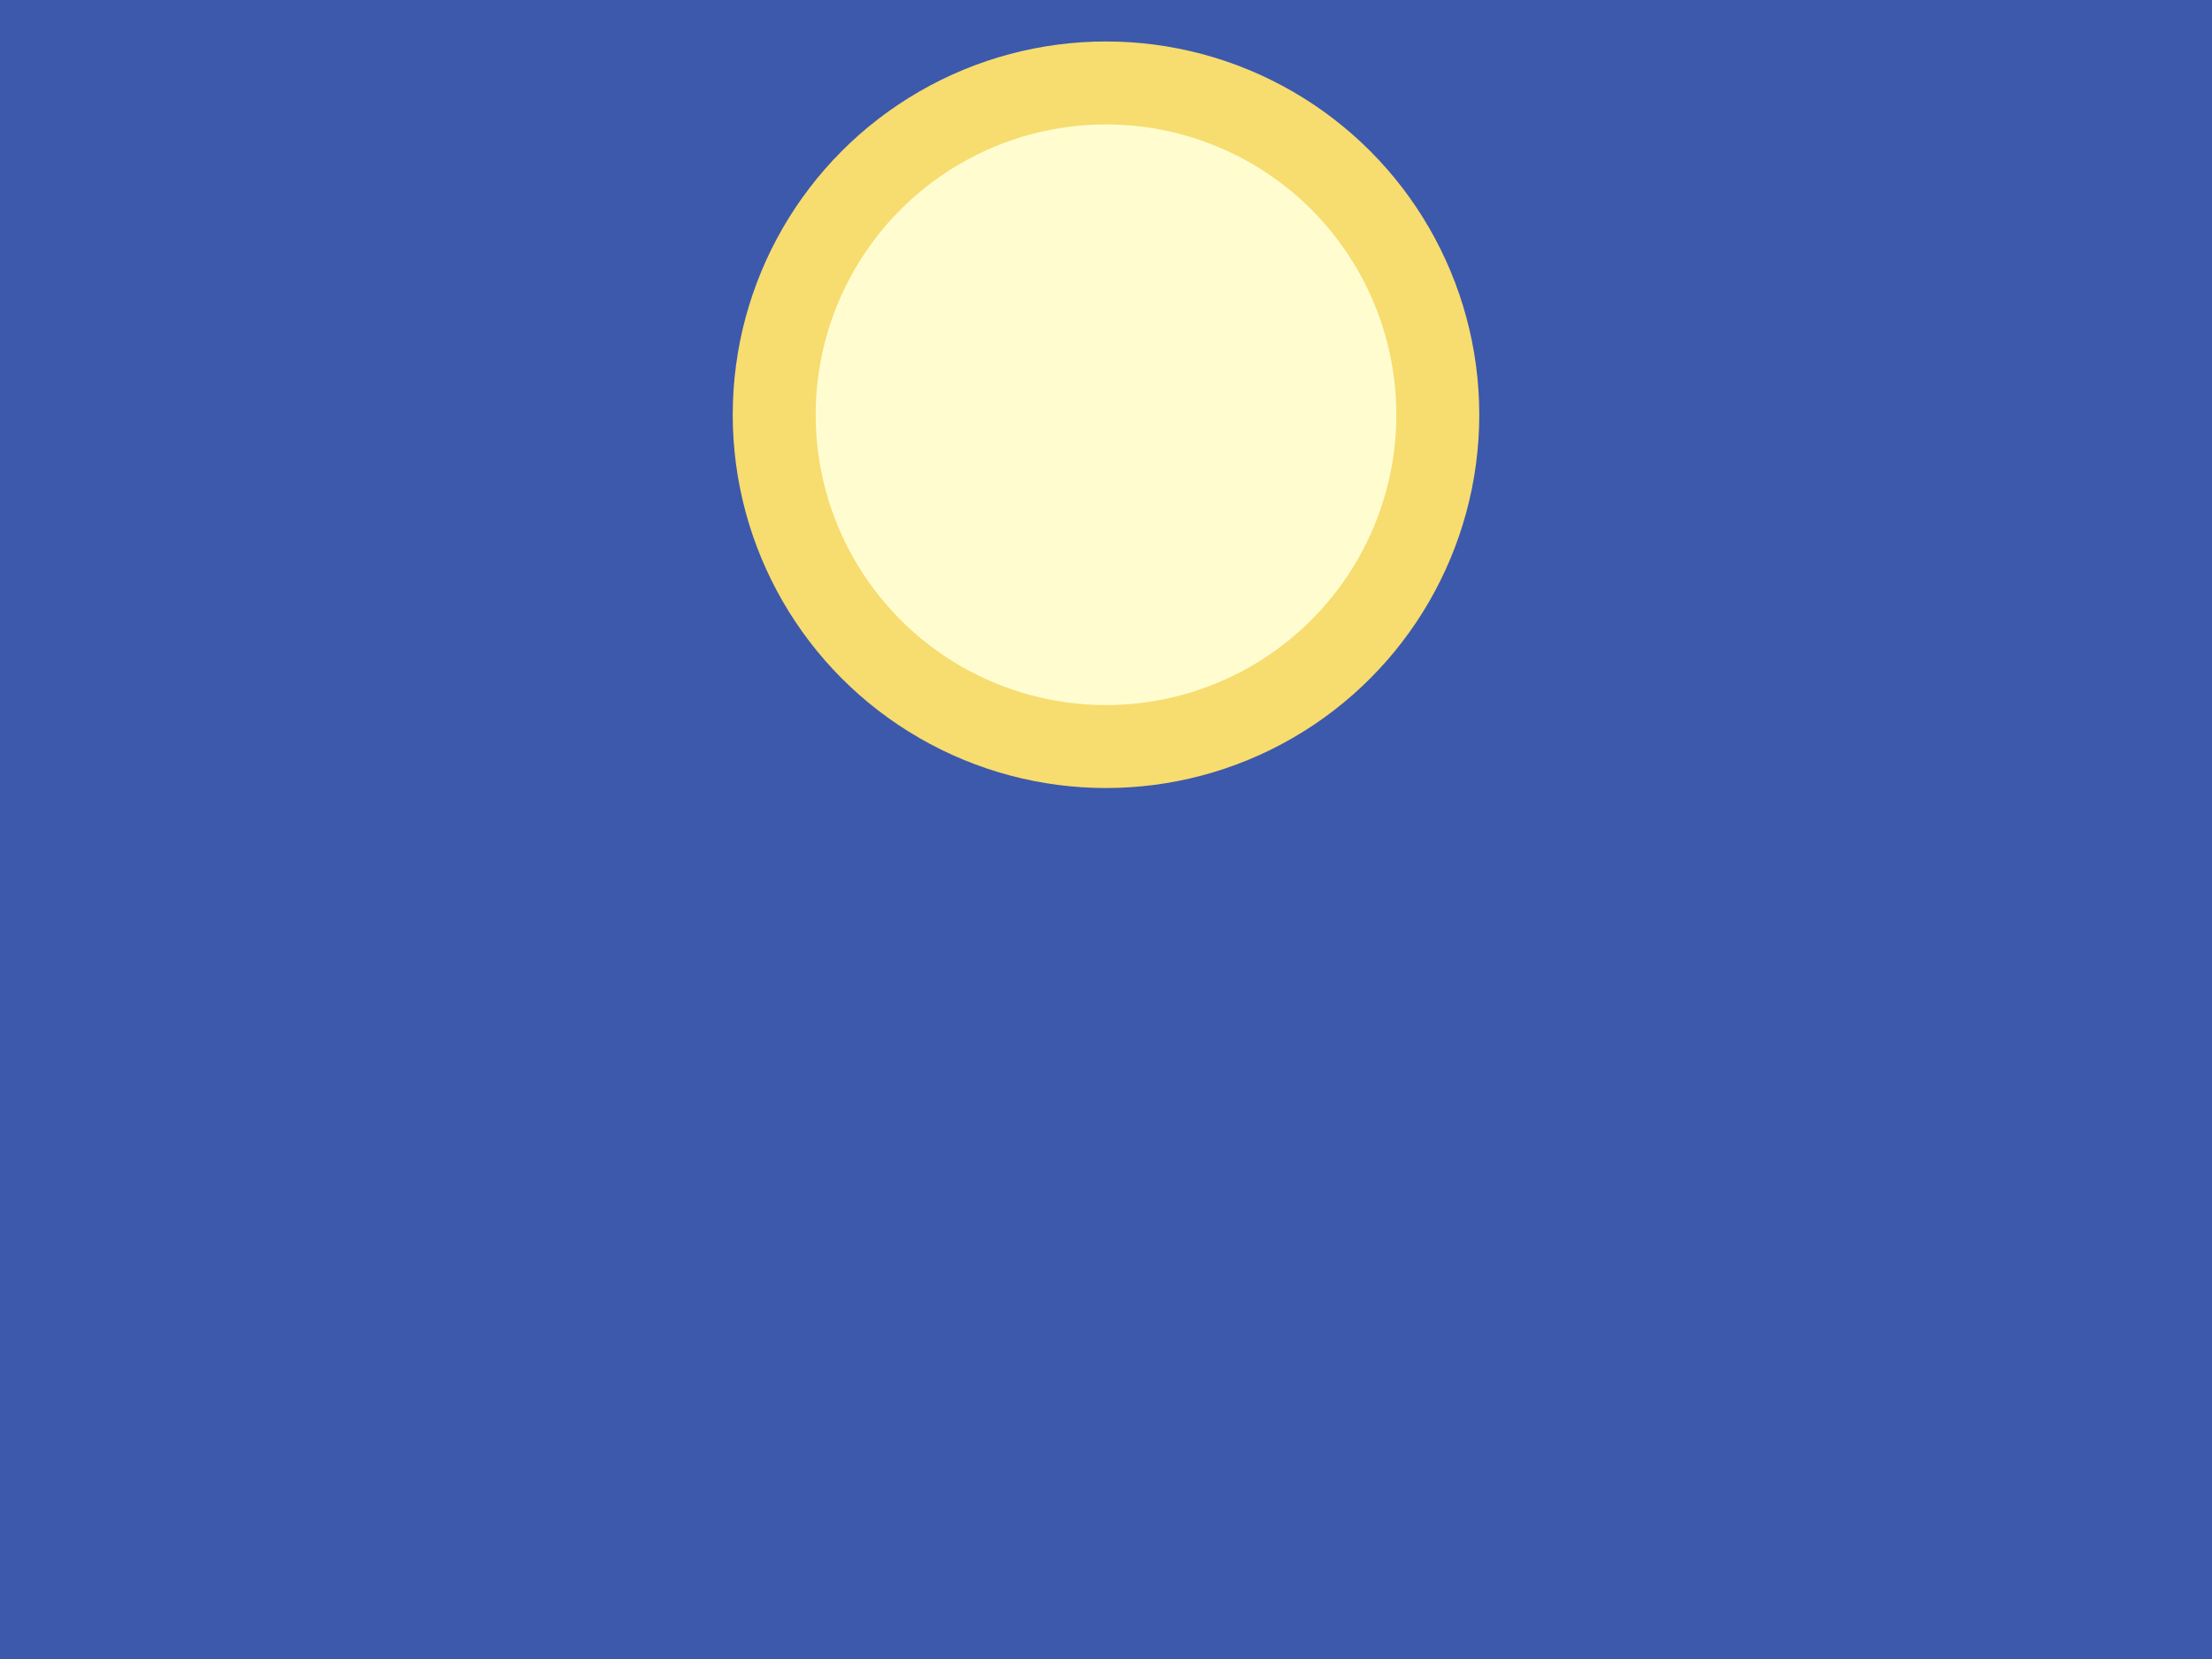 <svg xmlns="http://www.w3.org/2000/svg" viewBox="0 0 800 600">
  <!-- Background -->
  <rect width="100%" height="100%" fill="#3D59AB" />

  <!-- Moon -->
  <circle cx="400" cy="150" r="120" fill="#FFFDD0" stroke="#F7DC6F" stroke-width="30" />

  <!-- Trees & Branch (omitted for brevity) -->

  <!-- Owl Body -->
  <path d="M...Z" fill="url(#featherGradient)" />
  <defs>
    <linearGradient id="featherGradient" x1="0%" y1="0%" x2="100%" y2="100%">
      <stop offset="0%" style="stop-color:#432F2D; stop-opacity:1" />
      <stop offset="50%" style="stop-color:#978A86; stop-opacity:1" />
    </linearGradient>
  </defs>

  <!-- Owl Eyes & Feathers (omitted for brevity) -->

  <!-- Shadows (omitted for brevity) -->
</svg>